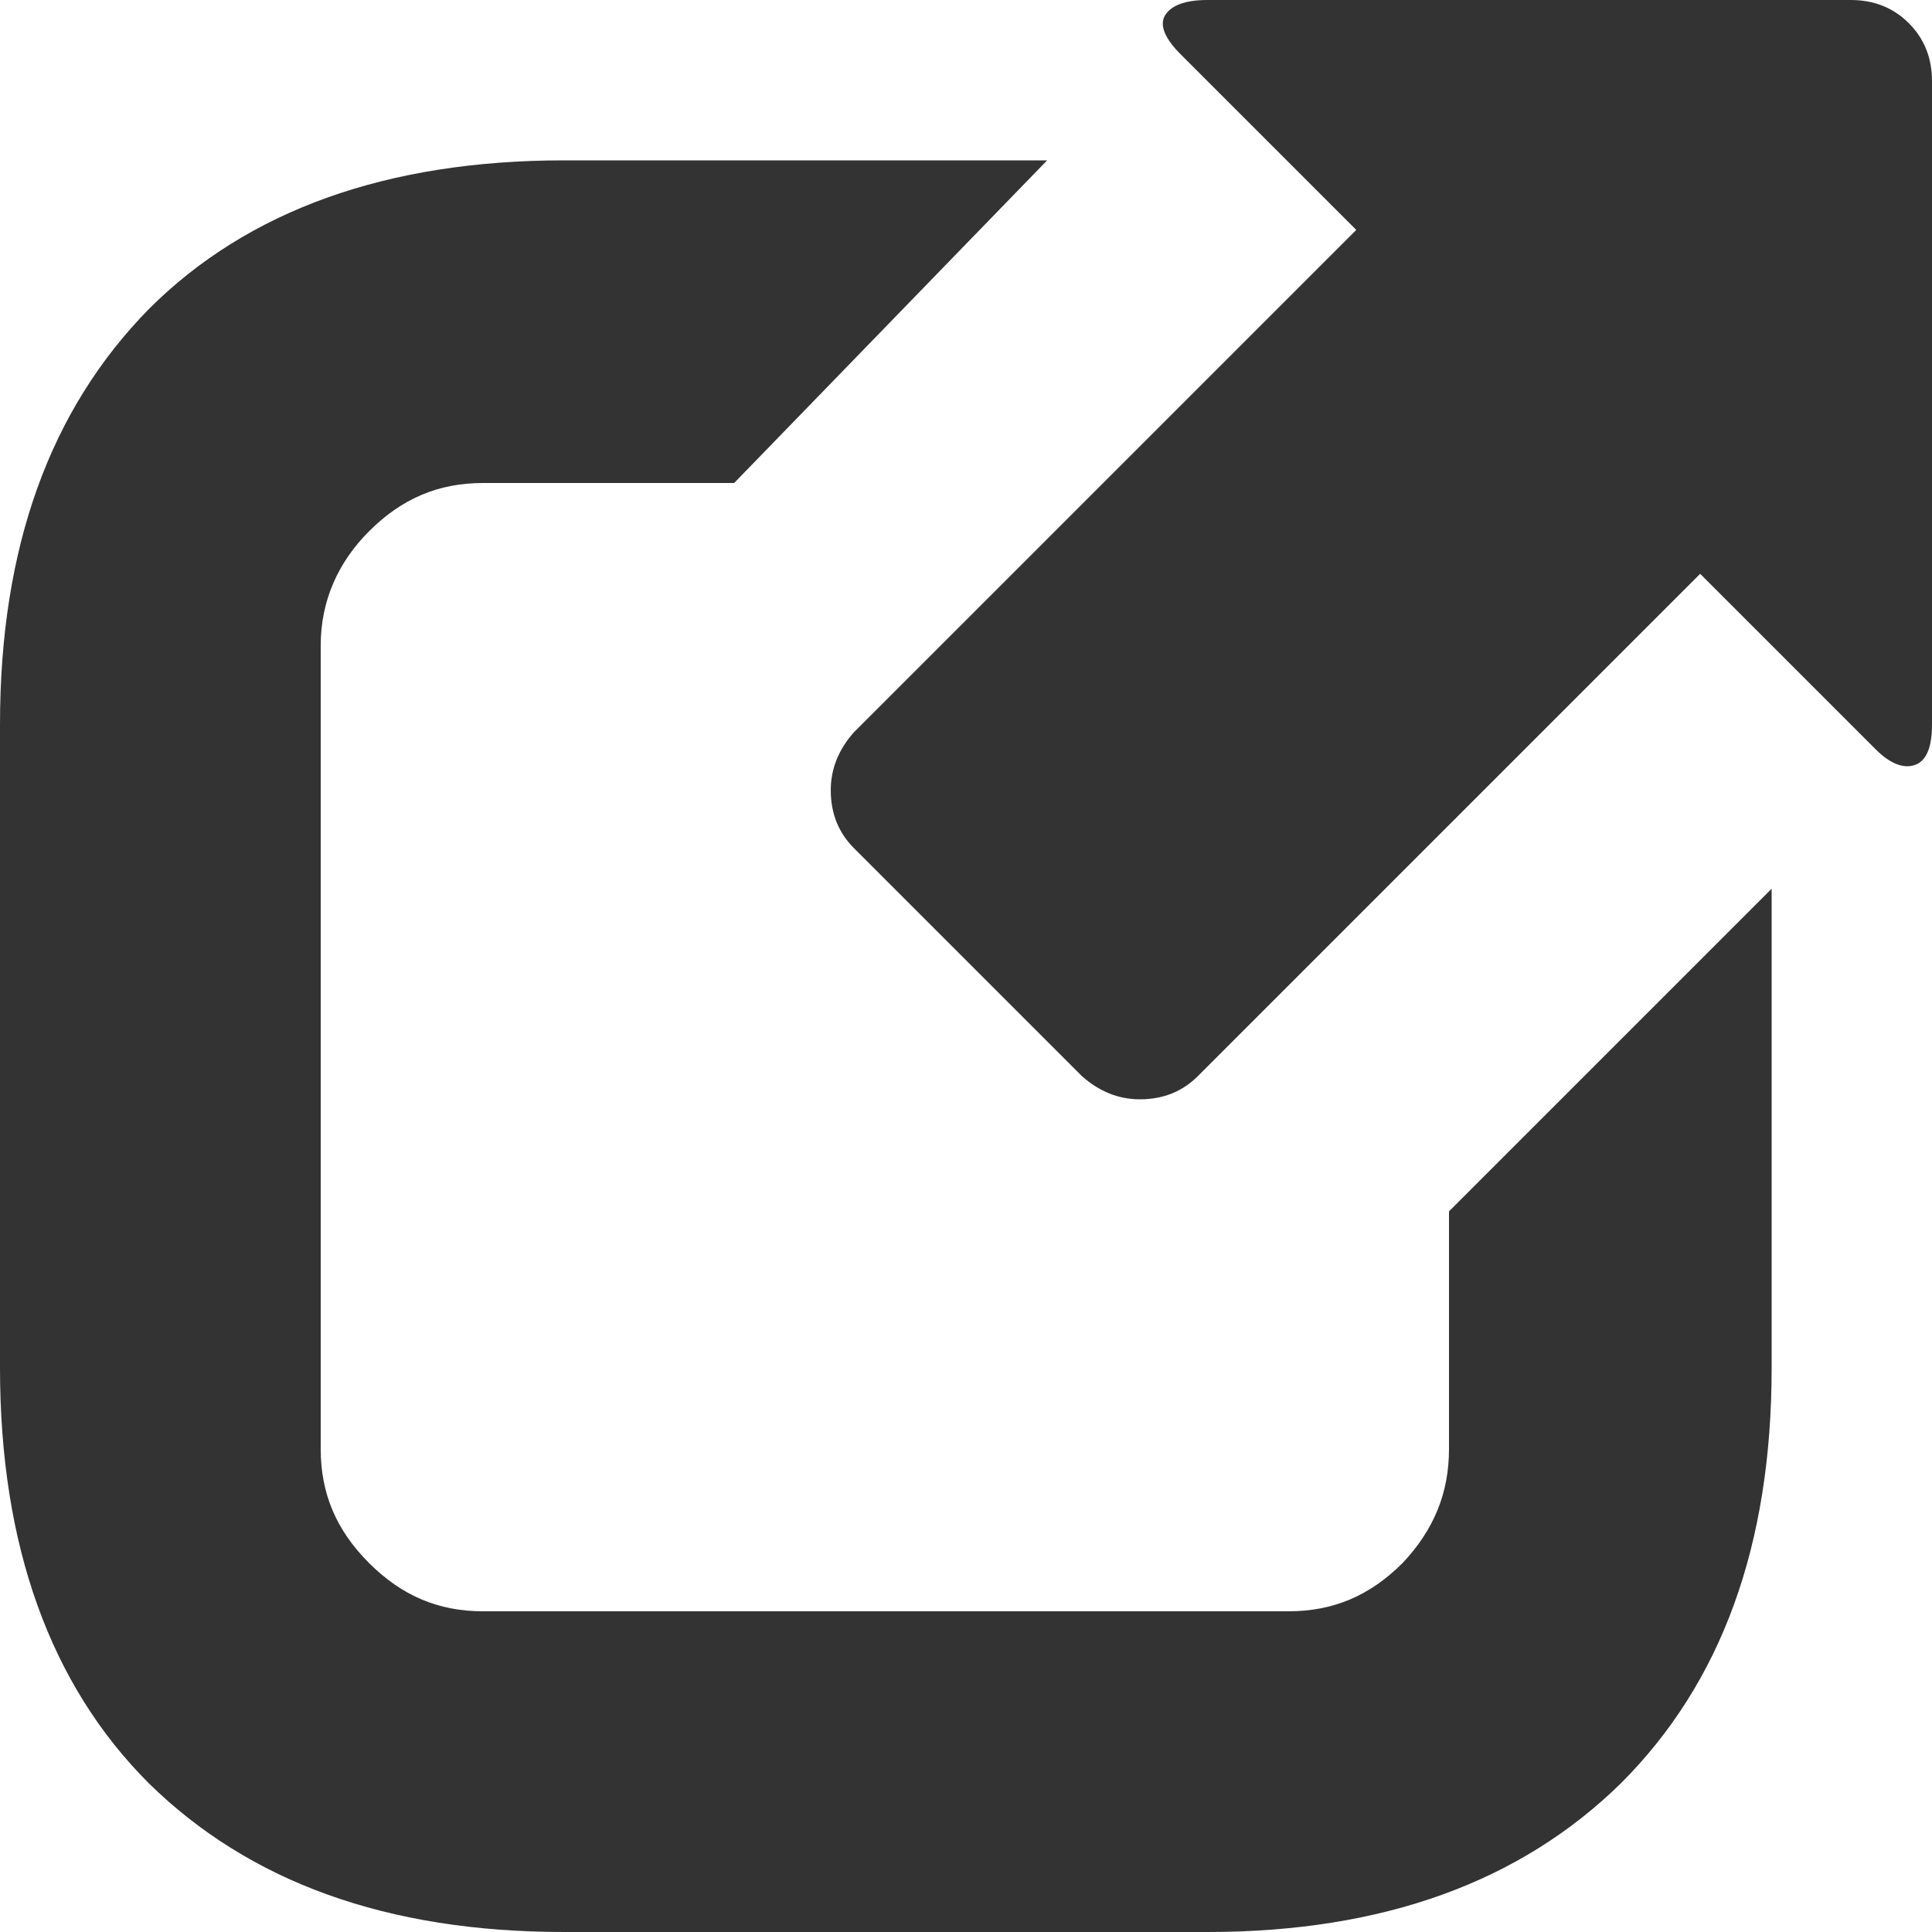 <?xml version="1.0" encoding="utf-8"?>
 <svg xmlns="http://www.w3.org/2000/svg" viewBox="0 0 100 100"><style type="text/css"> 
 .st0{fill:#333333;}
 </style><path class="st0" d="M62 55.7c-0.8 0.8-1.8 1.2-3 1.2 -1.1 0-2.1-0.4-3-1.2L44.2 43.9c-0.8-0.8-1.2-1.8-1.2-3 0-1.1 0.4-2.1 1.2-3l26-26 -9.1-9.1c-0.8-0.8-1.1-1.5-0.8-2s1-0.8 2.2-0.8h33.3c1.2 0 2.2 0.4 3 1.2C99.6 2 100 3 100 4.2v33.3c0 1.2-0.3 1.9-0.9 2.1s-1.3-0.1-2-0.8L88 29.7 62 55.7z"/><path class="st0" d="M7.7 16c5.1-5.1 12.3-7.7 21.5-7.7h25L38 25H25c-2.3 0-4.2 0.8-5.9 2.5 -1.6 1.6-2.5 3.6-2.5 5.9V75c0 2.3 0.8 4.2 2.5 5.9s3.6 2.5 5.9 2.5h41.7c2.3 0 4.2-0.8 5.9-2.5 1.6-1.7 2.4-3.6 2.4-5.9V62.7L91.7 46v24.8c0 9.2-2.6 16.3-7.8 21.5 -5.2 5.1-12.3 7.7-21.4 7.7H29.2c-9.2 0-16.3-2.6-21.5-7.7C2.6 87.2 0 80 0 70.8V37.5C0 28.3 2.6 21.2 7.7 16z"/></svg>
